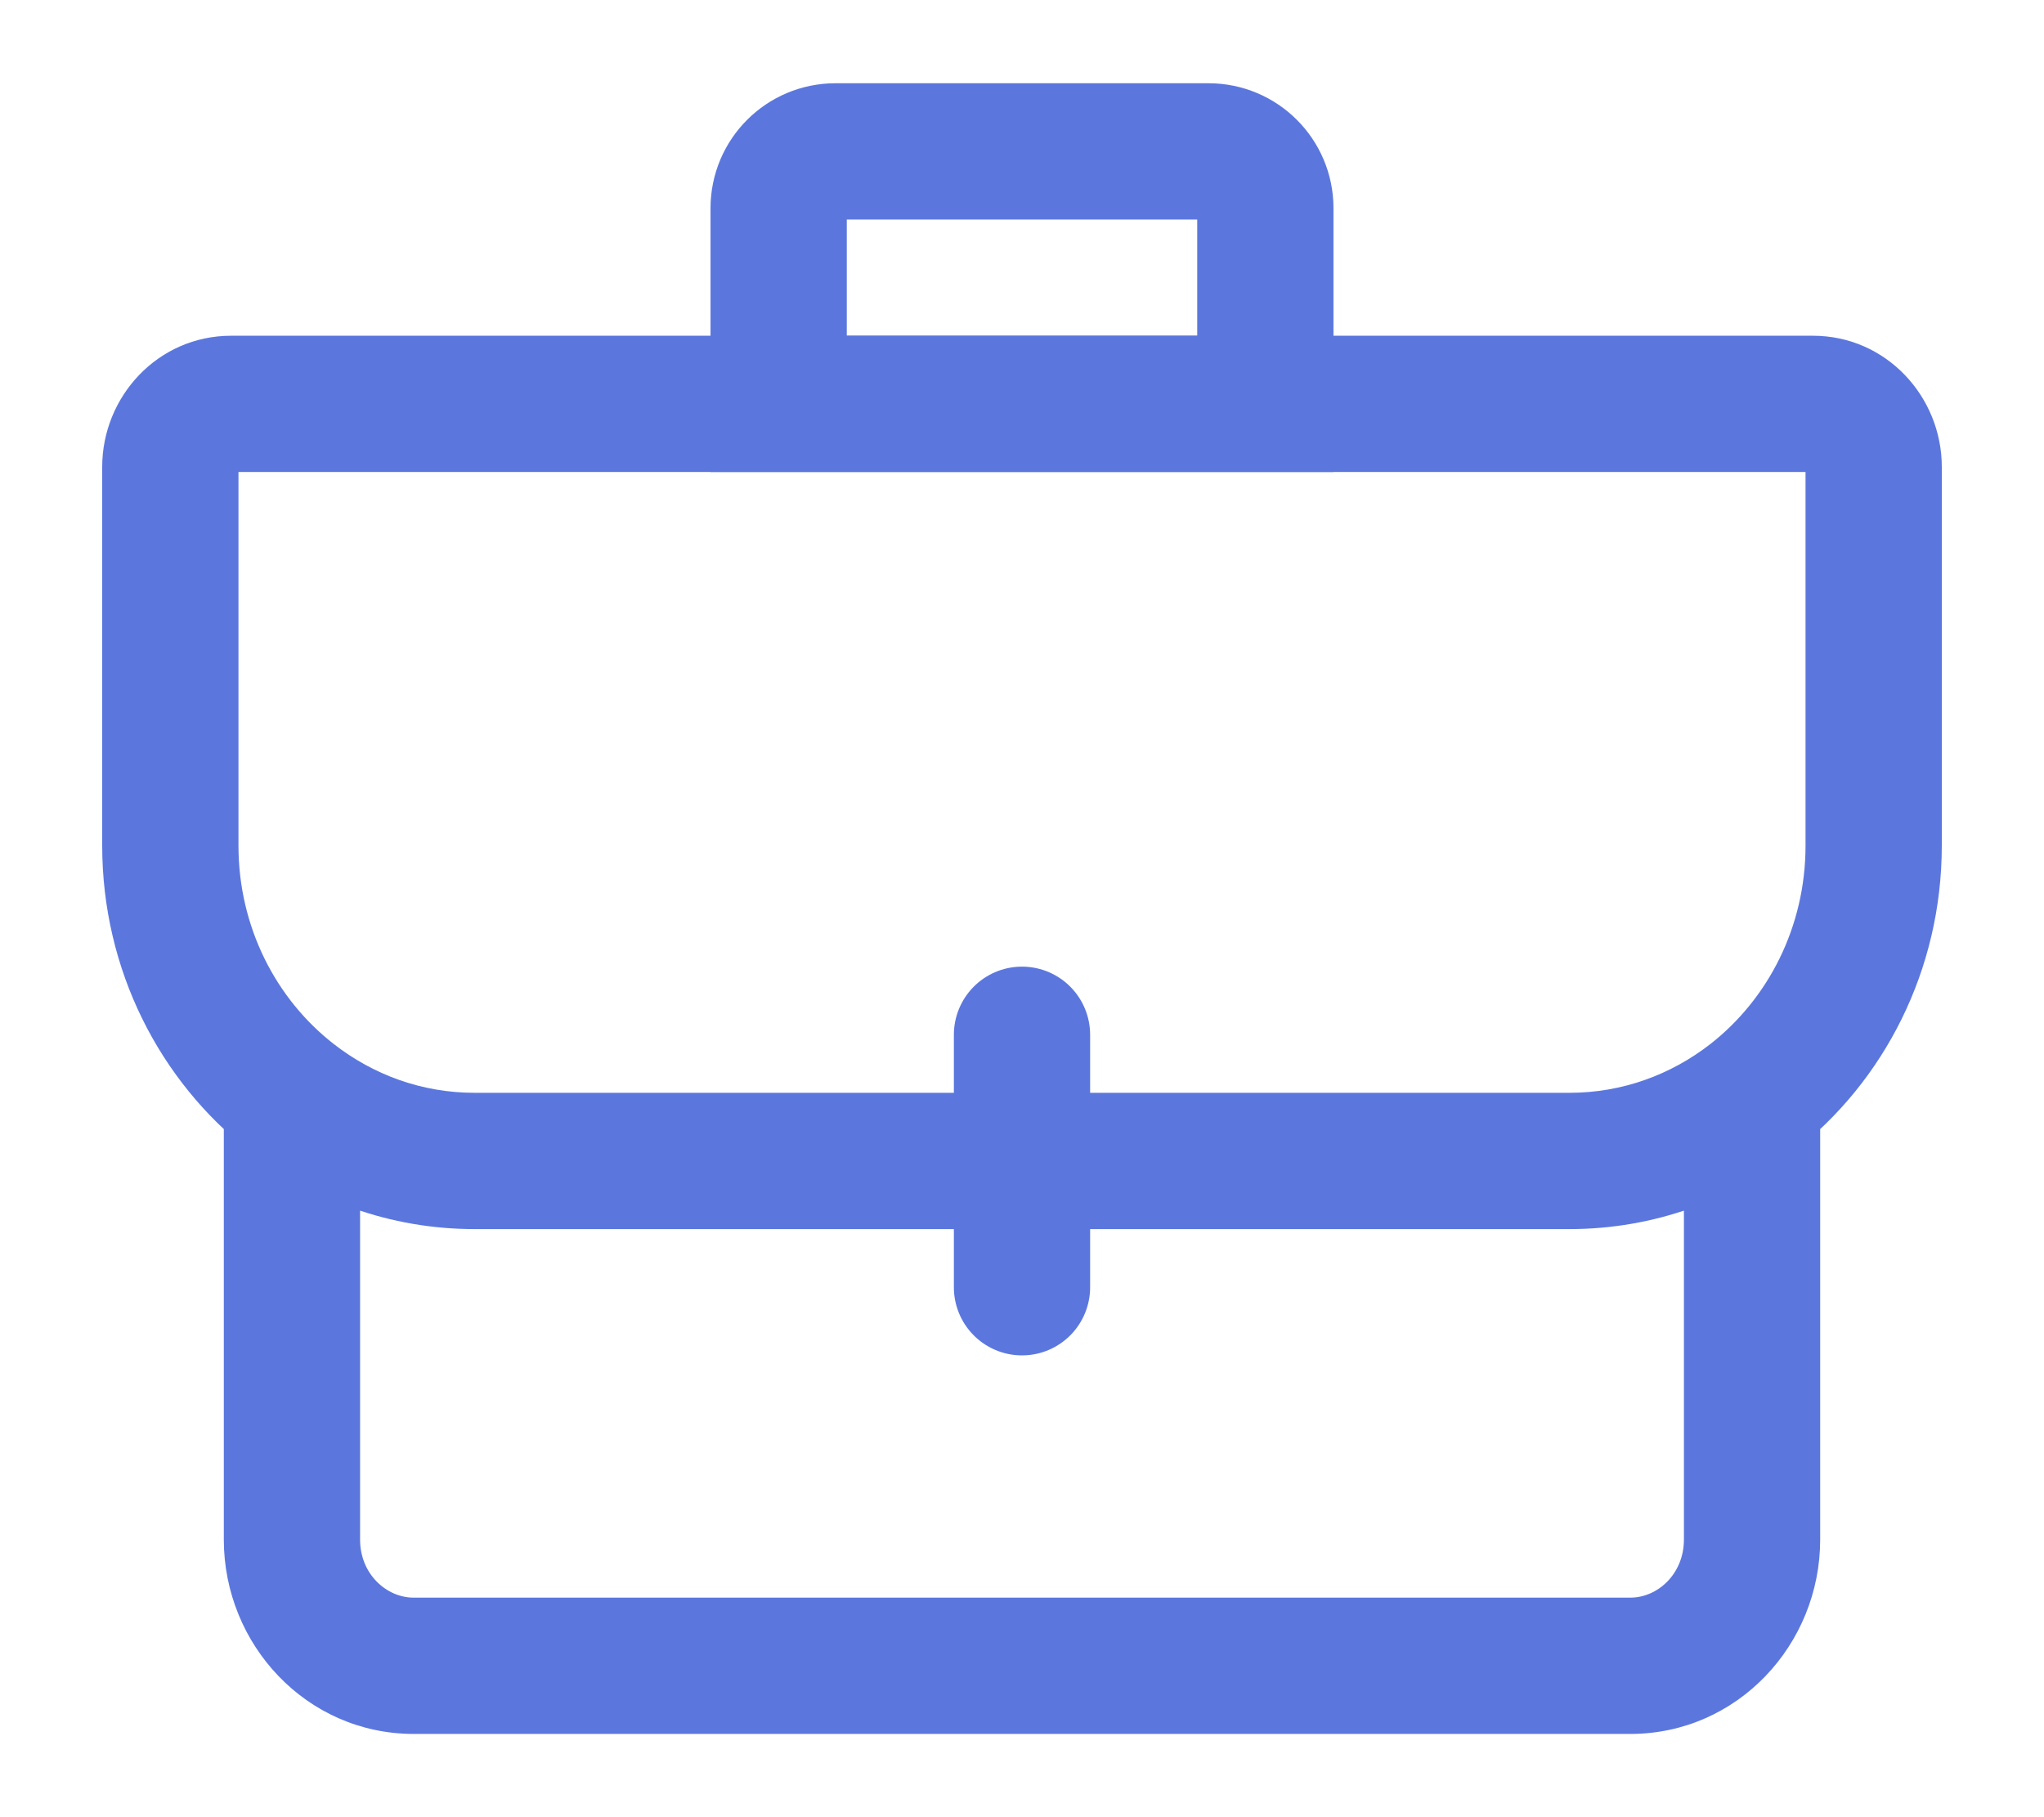 <svg width="18" height="16" viewBox="0 0 18 16" fill="none" xmlns="http://www.w3.org/2000/svg">
<path d="M2.571 9.667L2.94 9.193L2.571 9.667ZM3.643 15.267H14.357V14.067H3.643V15.267ZM14.357 15.267C15.301 15.267 16.029 14.48 16.029 13.556H14.829C14.829 13.859 14.597 14.067 14.357 14.067V15.267ZM1.971 13.556C1.971 14.48 2.699 15.267 3.643 15.267V14.067C3.403 14.067 3.171 13.859 3.171 13.556H1.971ZM0.9 4.111V7.445H2.1V4.111H0.9ZM4.179 10.822H13.821V9.622H4.179V10.822ZM17.1 7.445V4.111H15.9V7.445H17.1ZM15.964 2.956H2.036V4.156H15.964V2.956ZM17.1 4.111C17.1 3.494 16.612 2.956 15.964 2.956V4.156C15.939 4.156 15.92 4.144 15.911 4.135C15.902 4.126 15.9 4.116 15.9 4.111H17.1ZM2.1 4.111C2.1 4.116 2.098 4.126 2.089 4.135C2.08 4.144 2.061 4.156 2.036 4.156V2.956C1.388 2.956 0.9 3.494 0.9 4.111H2.1ZM0.9 7.445C0.9 8.541 1.408 9.521 2.203 10.14L2.94 9.193C2.433 8.799 2.1 8.165 2.1 7.445H0.9ZM2.203 10.14C2.75 10.567 3.435 10.822 4.179 10.822V9.622C3.716 9.622 3.288 9.464 2.94 9.193L2.203 10.14ZM1.971 9.667V13.556H3.171V9.667H1.971ZM13.821 10.822C14.565 10.822 15.249 10.567 15.797 10.14L15.06 9.194C14.712 9.464 14.284 9.622 13.821 9.622V10.822ZM15.797 10.14C16.592 9.522 17.1 8.541 17.1 7.445H15.9C15.9 8.165 15.567 8.799 15.06 9.194L15.797 10.14ZM16.029 13.556V9.667H14.829V13.556H16.029Z" fill="#5B77DE"/>
<path d="M10.643 1.333H7.357C7.081 1.333 6.857 1.557 6.857 1.833V3.556H11.143V1.833C11.143 1.557 10.919 1.333 10.643 1.333Z" stroke="#5B77DE" stroke-width="1.2"/>
<path d="M9 9.111V11.334" stroke="#5B77DE" stroke-width="1.2" stroke-linecap="round" stroke-linejoin="round"/>
</svg>
